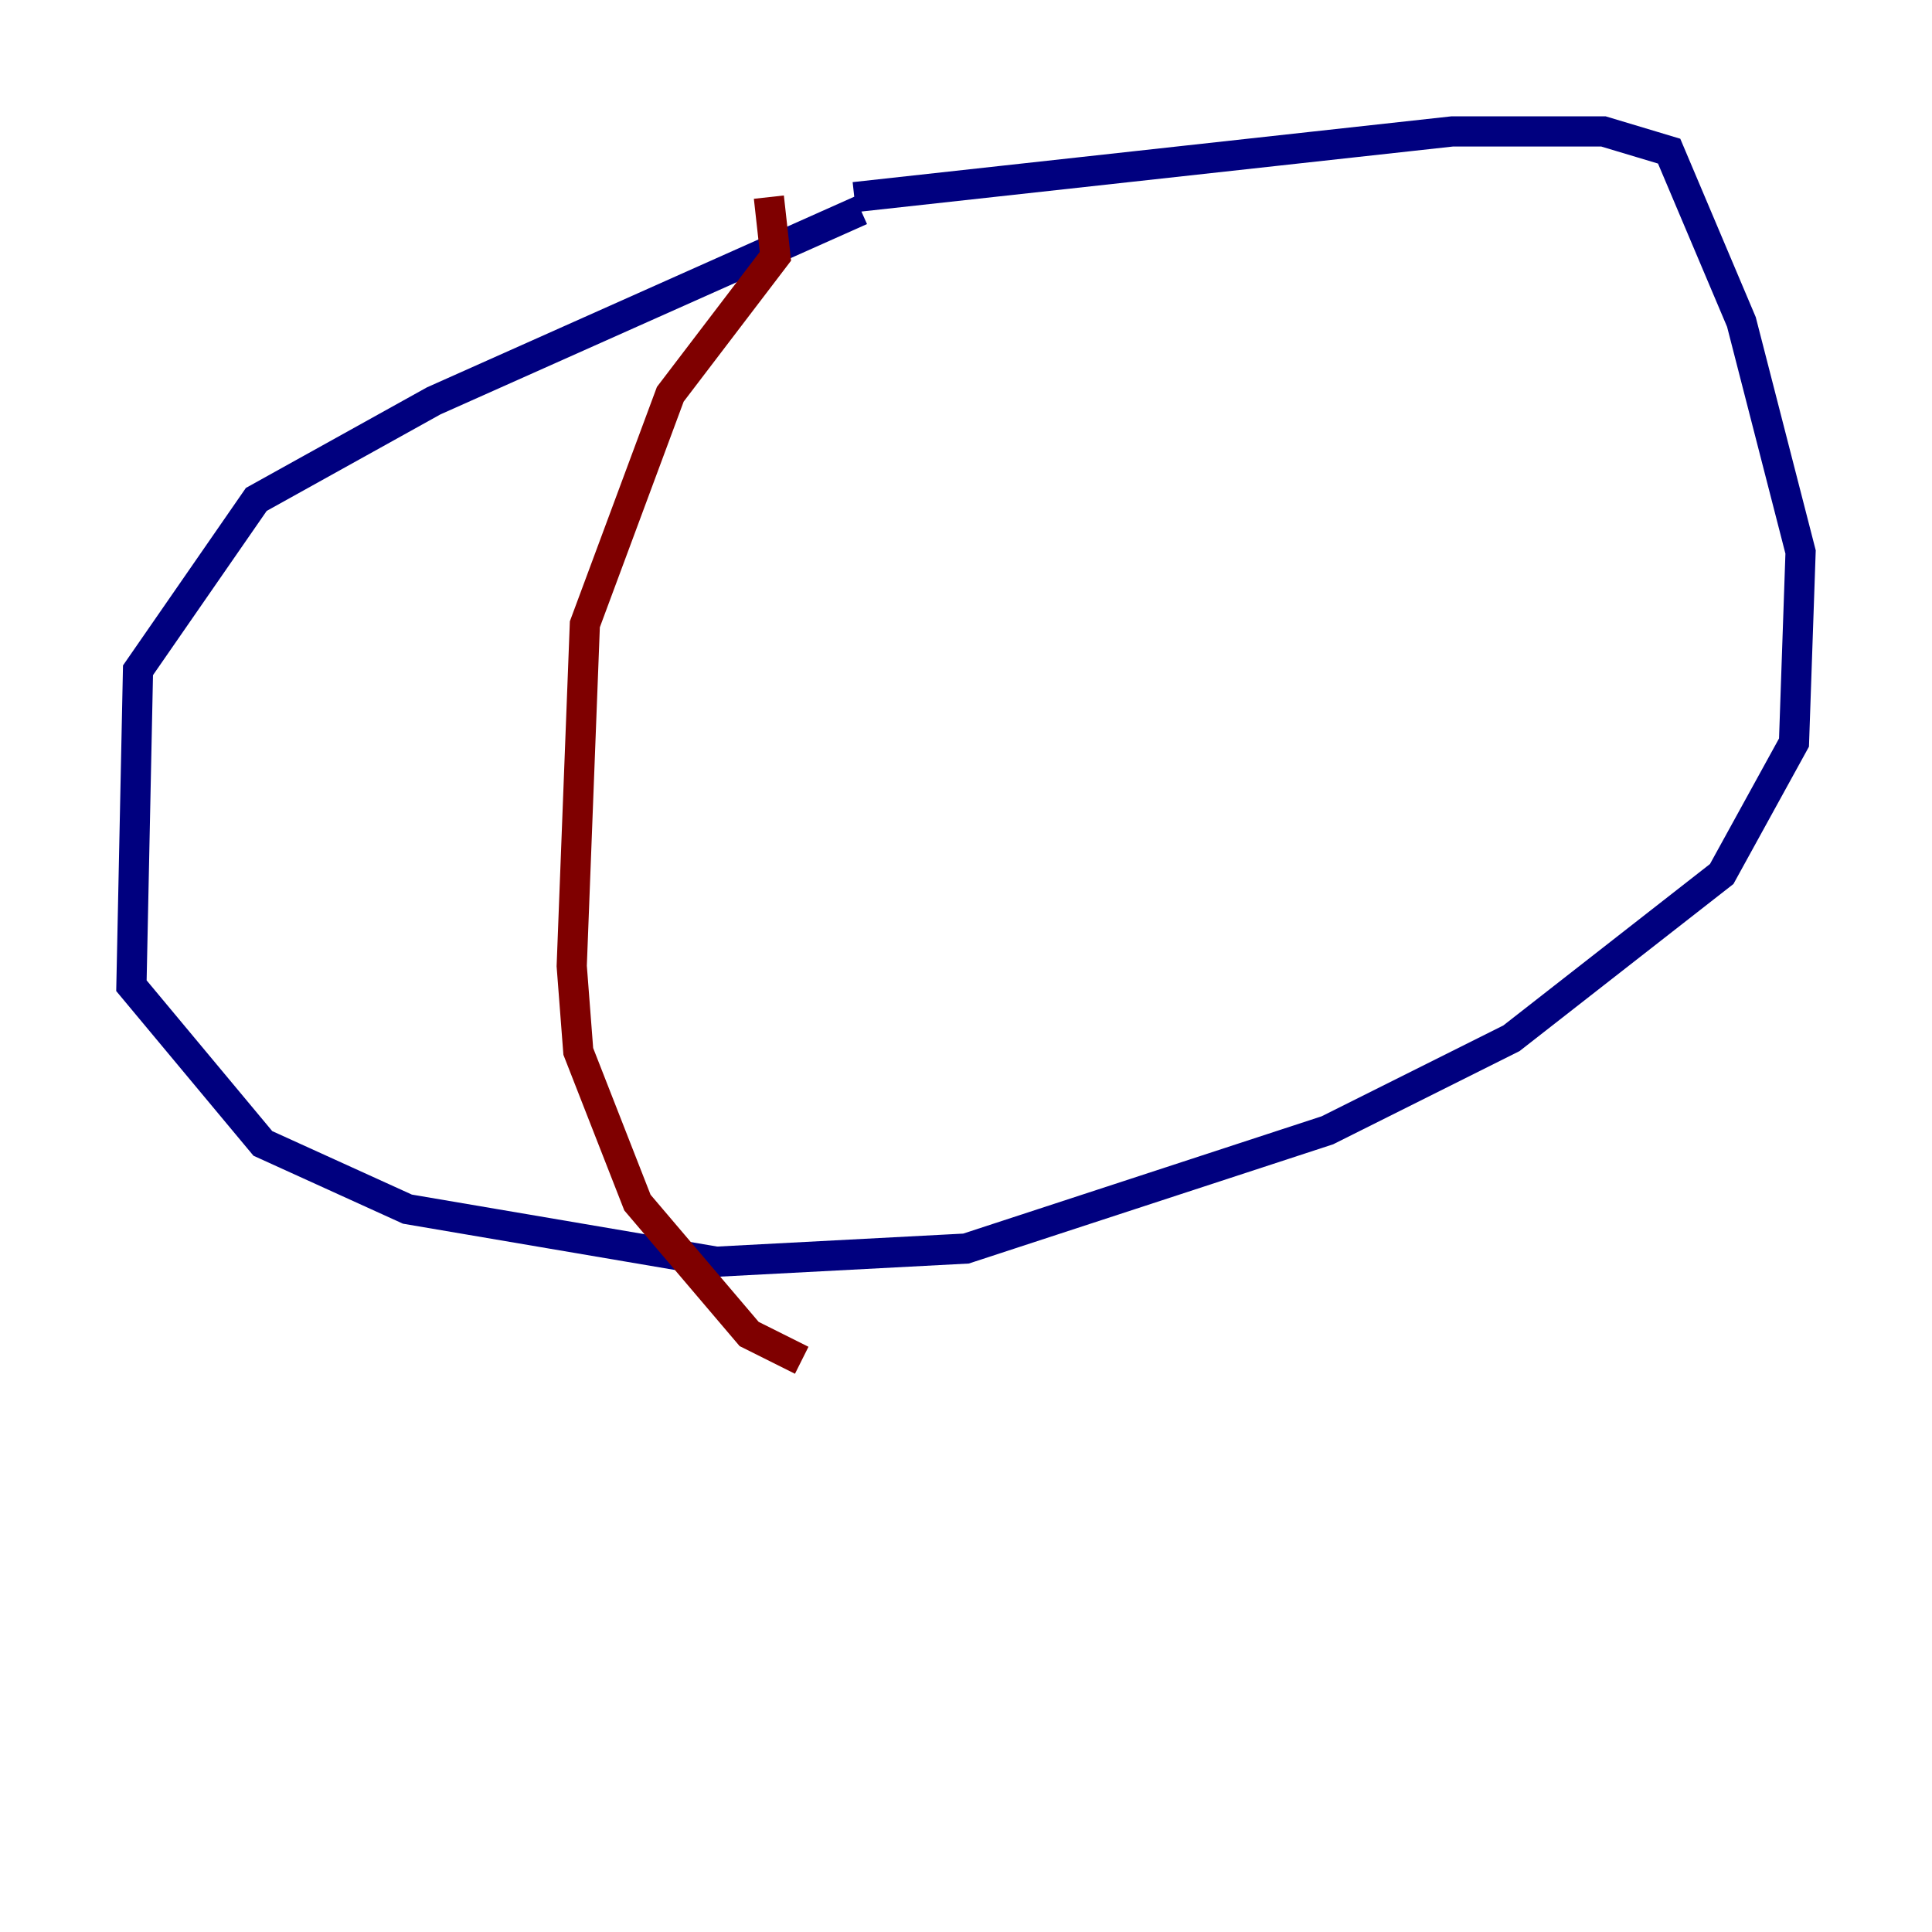 <?xml version="1.0" encoding="utf-8" ?>
<svg baseProfile="tiny" height="128" version="1.2" viewBox="0,0,128,128" width="128" xmlns="http://www.w3.org/2000/svg" xmlns:ev="http://www.w3.org/2001/xml-events" xmlns:xlink="http://www.w3.org/1999/xlink"><defs /><polyline fill="none" points="57.034,13.932 28.735,26.558 16.98,33.088 9.143,44.408 8.707,65.306 17.415,75.755 26.993,80.109 47.456,83.592 64.0,82.721 87.946,74.884 100.136,68.789 114.068,57.905 118.857,49.197 119.293,36.571 115.374,21.333 110.585,10.014 106.231,8.707 96.218,8.707 56.599,13.061" stroke="#00007f" stroke-width="2" /><polyline fill="none" points="50.939,13.061 51.374,16.98 44.408,26.122 38.748,41.361 37.878,64.0 38.313,69.66 42.231,79.674 49.633,88.381 53.116,90.122" stroke="#7f0000" stroke-width="2" /></svg>